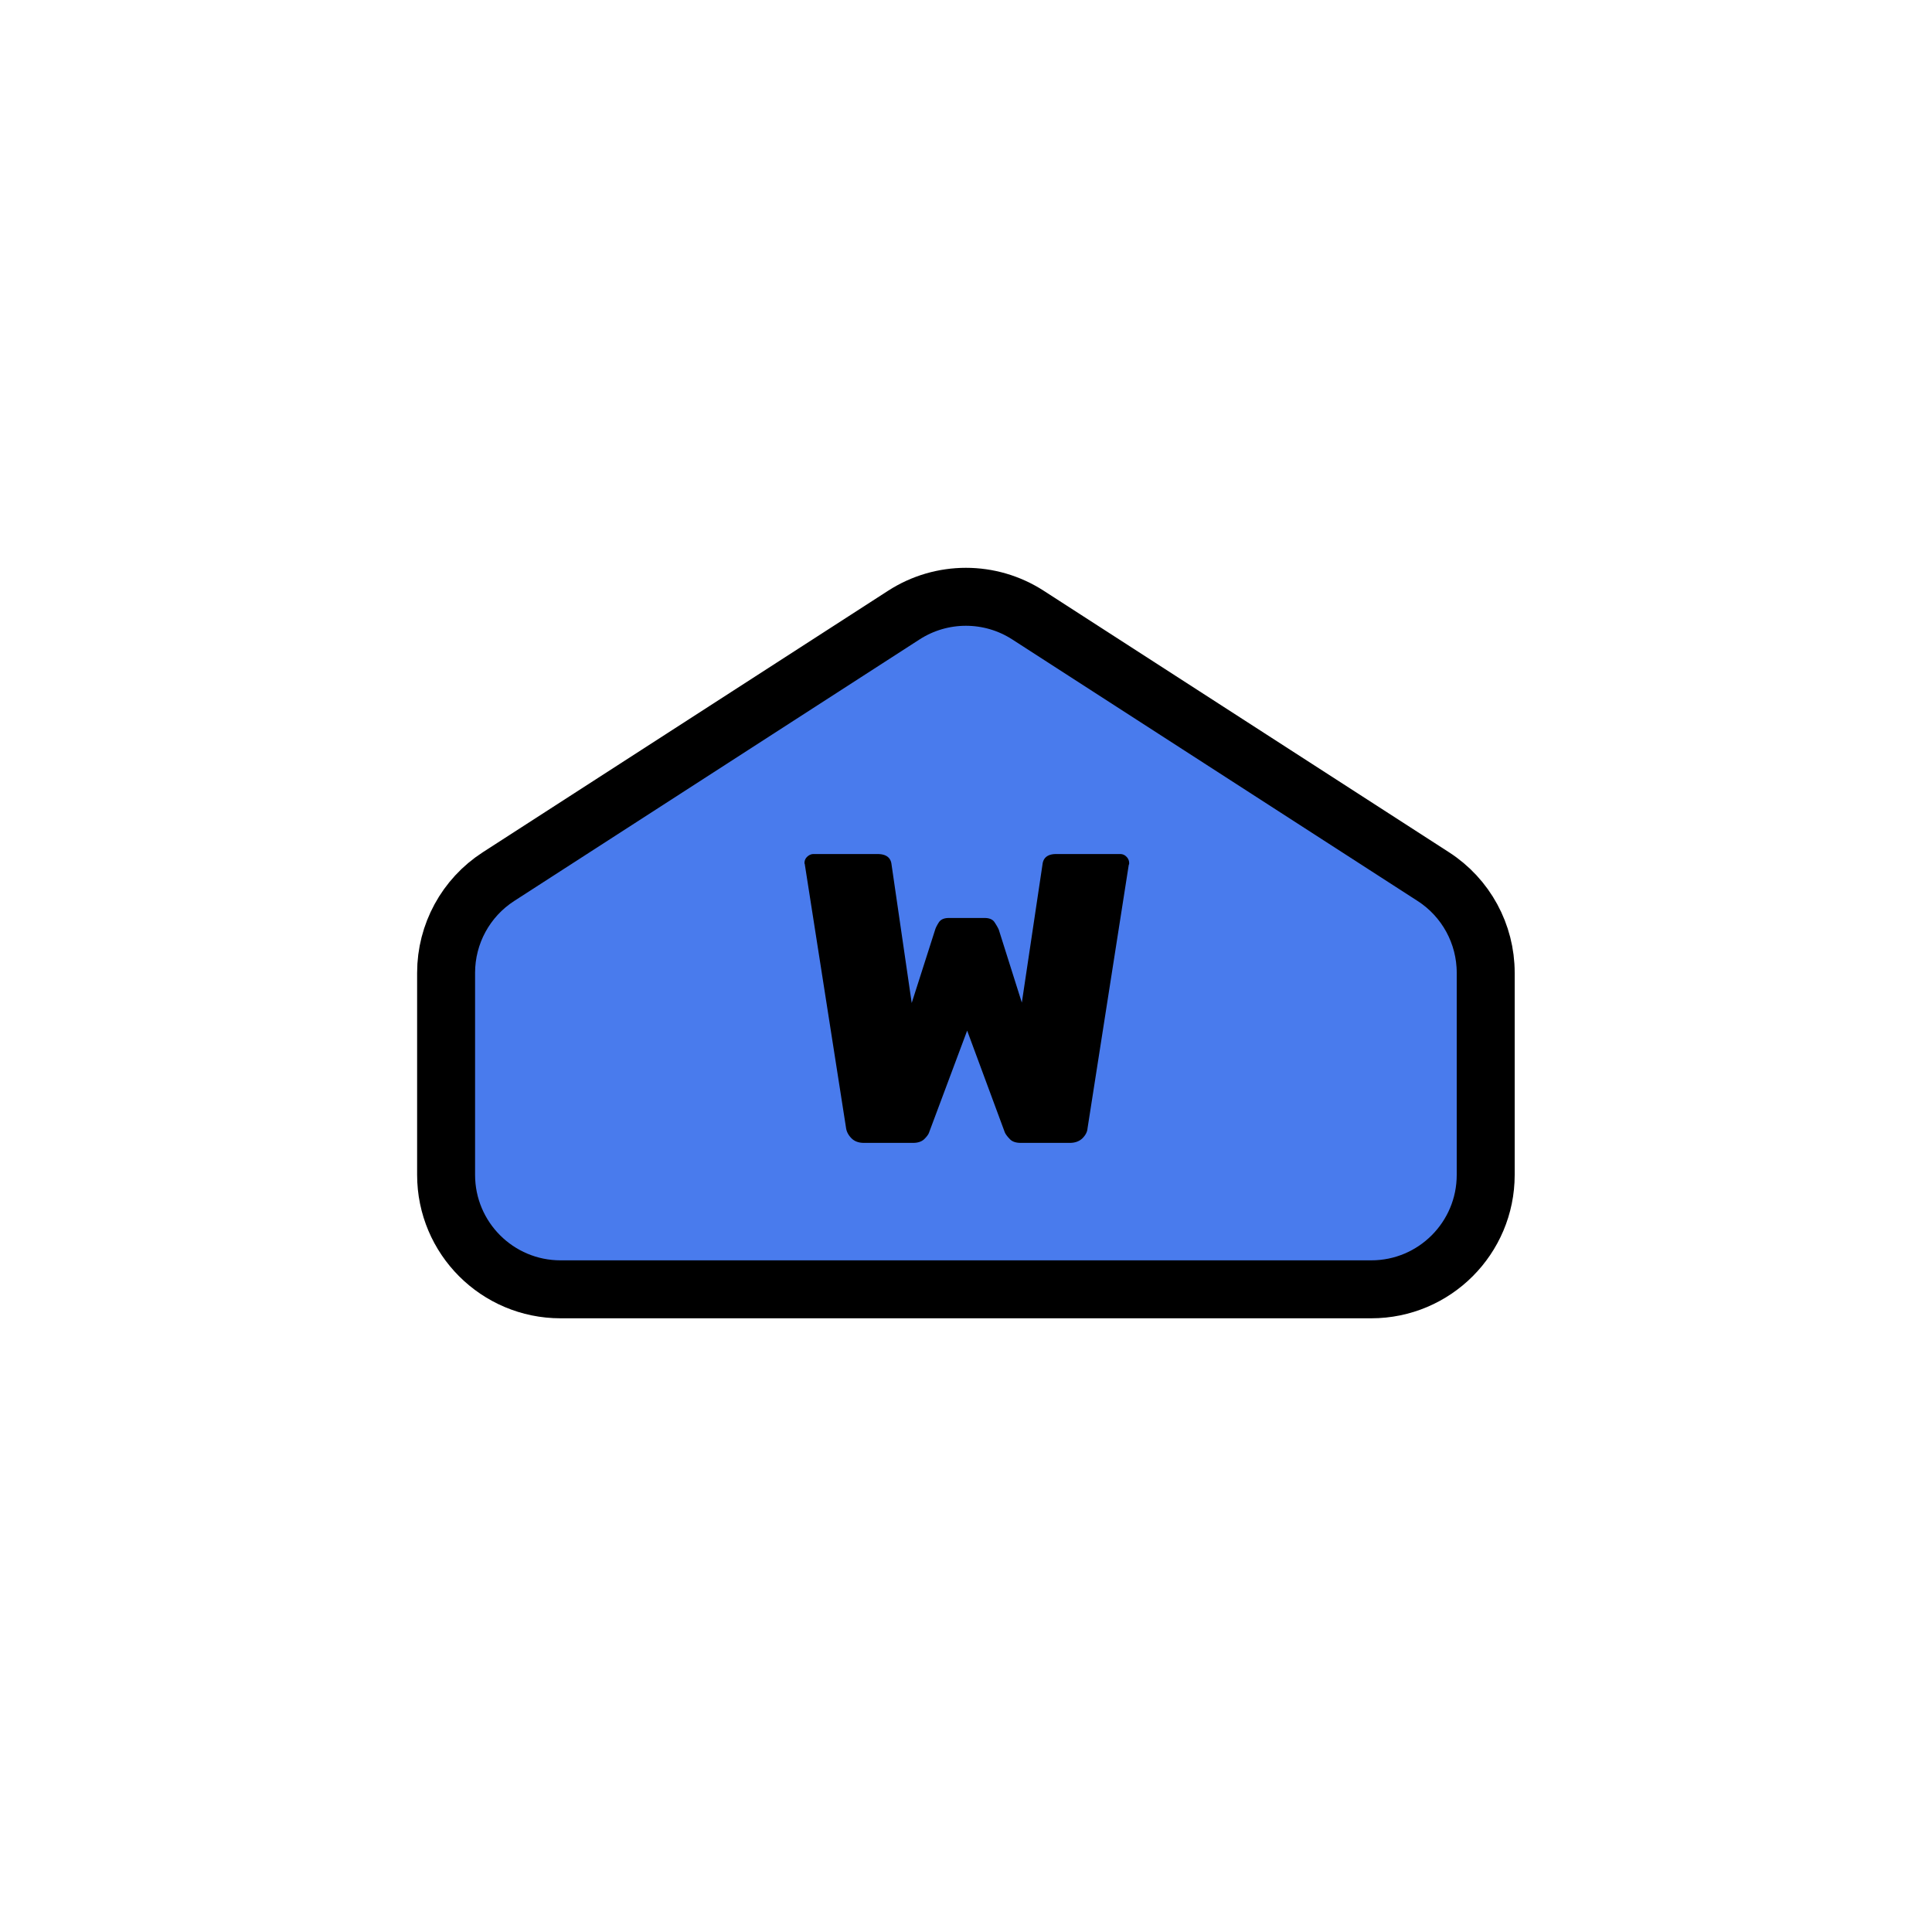 <svg xmlns="http://www.w3.org/2000/svg" viewBox="0 0 200 200">
  <path d="M141.97 133.47H58.03c-6.54 0-11.85-5.3-11.85-11.85V100.7c0-4.02 2.04-7.77 5.42-9.95l41.97-27.08c3.91-2.52 8.93-2.52 12.84 0l41.97 27.08c3.38 2.18 5.42 5.93 5.42 9.95v20.92c0 6.54-5.3 11.85-11.85 11.85Z" style="fill:#497bed;stroke:#000;stroke-miterlimit:10;stroke-width:6px"/>
  <path d="M89.43 118.31c-.54 0-.97-.16-1.28-.47s-.5-.66-.56-1.03l-4.27-27.29s0-.06-.02-.09a.31.31 0 0 1-.02-.08c0-.26.09-.48.28-.66s.41-.28.66-.28h6.62c.88 0 1.37.36 1.45 1.07l2.09 14.35 2.43-7.6c.06-.2.19-.45.38-.75.2-.3.54-.45 1.03-.45h3.72c.48 0 .83.15 1.02.45.2.3.34.55.43.75l2.39 7.56 2.14-14.31c.08-.71.56-1.07 1.41-1.07h6.62c.26 0 .48.09.66.28a.9.9 0 0 1 .28.66v.08s-.01.06-.04.09l-4.27 27.29c-.03.37-.21.71-.53 1.03-.33.31-.76.47-1.3.47h-5.08c-.51 0-.9-.13-1.15-.41-.26-.27-.43-.5-.51-.7l-3.89-10.51-3.93 10.51c-.06.2-.22.43-.49.7s-.66.41-1.18.41h-5.08Z" style="fill:#000;stroke-width:0"/>
</svg>
